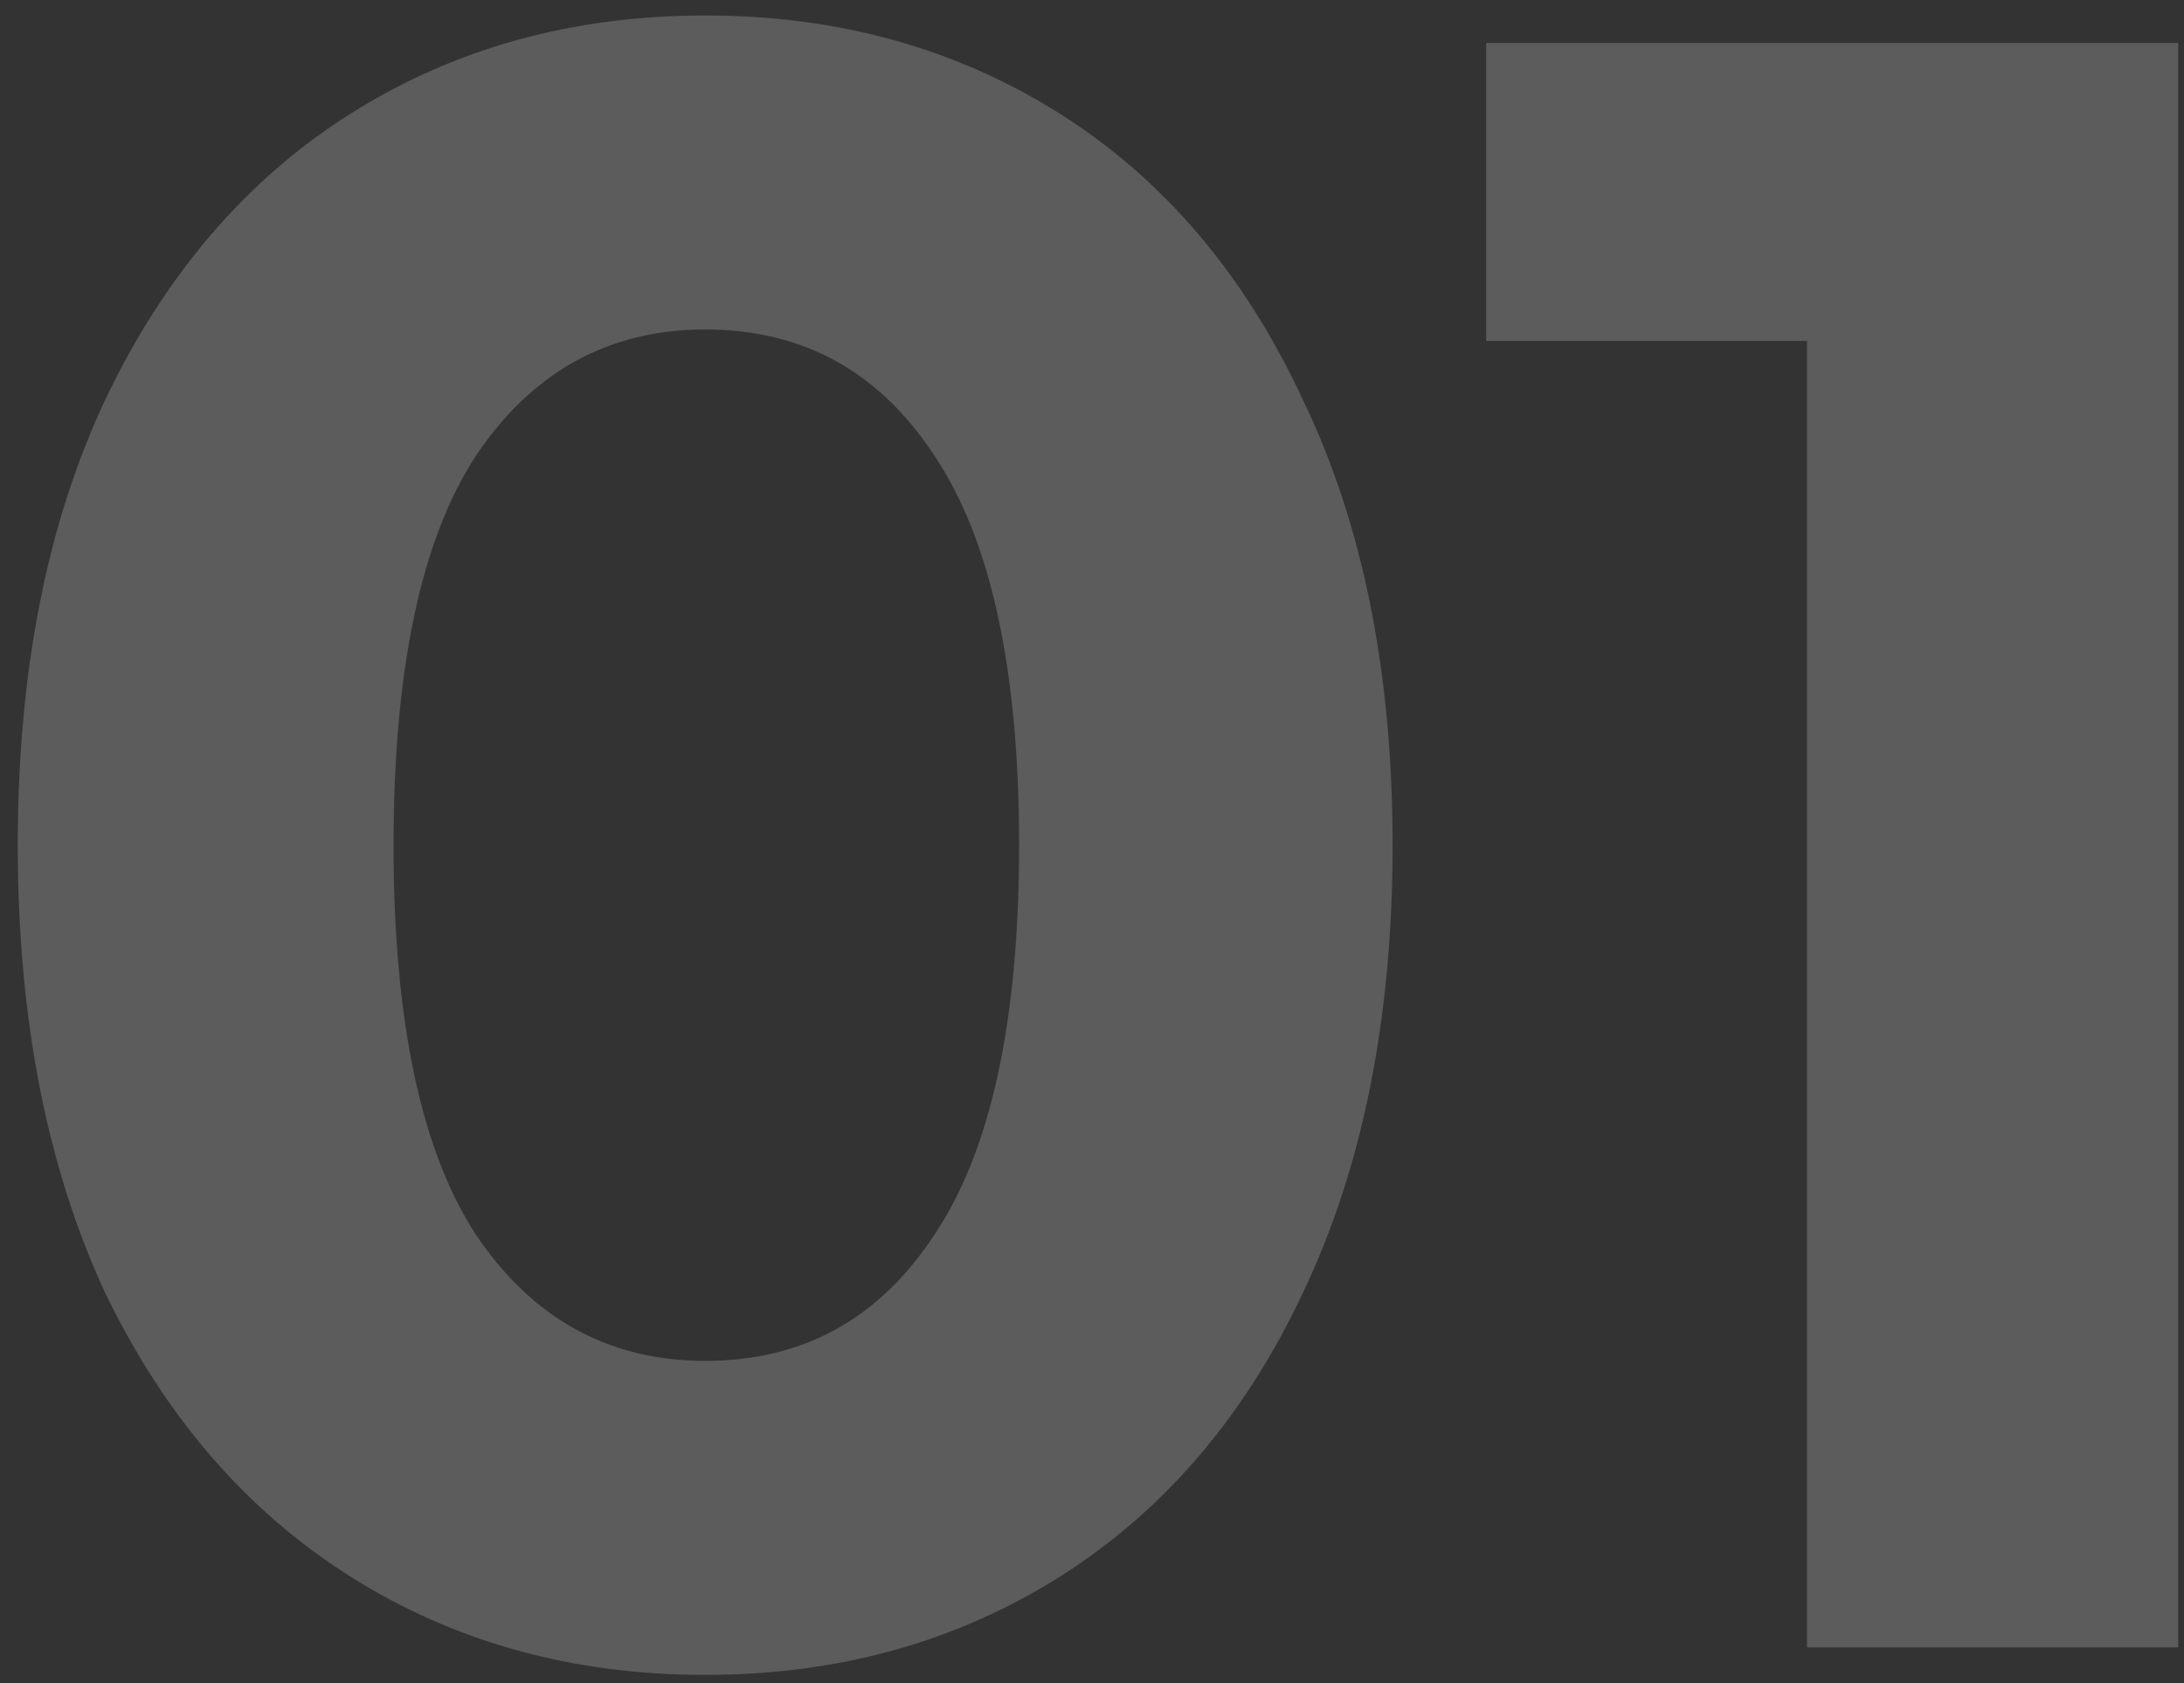 <svg width="122" height="94" viewBox="0 0 122 94" fill="none" xmlns="http://www.w3.org/2000/svg">
<rect x="0" y="0" width="122" height="94" fill="#333333" stroke="none"/>
<path d="M39.392 93.536C31.968 93.536 25.355 91.701 19.552 88.032C13.749 84.363 9.184 79.072 5.856 72.16C2.613 65.163 0.992 56.843 0.992 47.2C0.992 37.557 2.613 29.28 5.856 22.368C9.184 15.371 13.749 10.037 19.552 6.368C25.355 2.699 31.968 0.864 39.392 0.864C46.816 0.864 53.429 2.699 59.232 6.368C65.035 10.037 69.557 15.371 72.8 22.368C76.128 29.28 77.792 37.557 77.792 47.2C77.792 56.843 76.128 65.163 72.8 72.16C69.557 79.072 65.035 84.363 59.232 88.032C53.429 91.701 46.816 93.536 39.392 93.536ZM39.392 76C44.853 76 49.12 73.653 52.192 68.96C55.349 64.267 56.928 57.013 56.928 47.2C56.928 37.387 55.349 30.133 52.192 25.44C49.12 20.747 44.853 18.4 39.392 18.4C34.016 18.4 29.749 20.747 26.592 25.44C23.52 30.133 21.984 37.387 21.984 47.2C21.984 57.013 23.52 64.267 26.592 68.96C29.749 73.653 34.016 76 39.392 76ZM121.677 2.4V92H100.941V19.04H83.021V2.4H121.677Z" fill="white" fill-opacity="0.2"/>
</svg>
